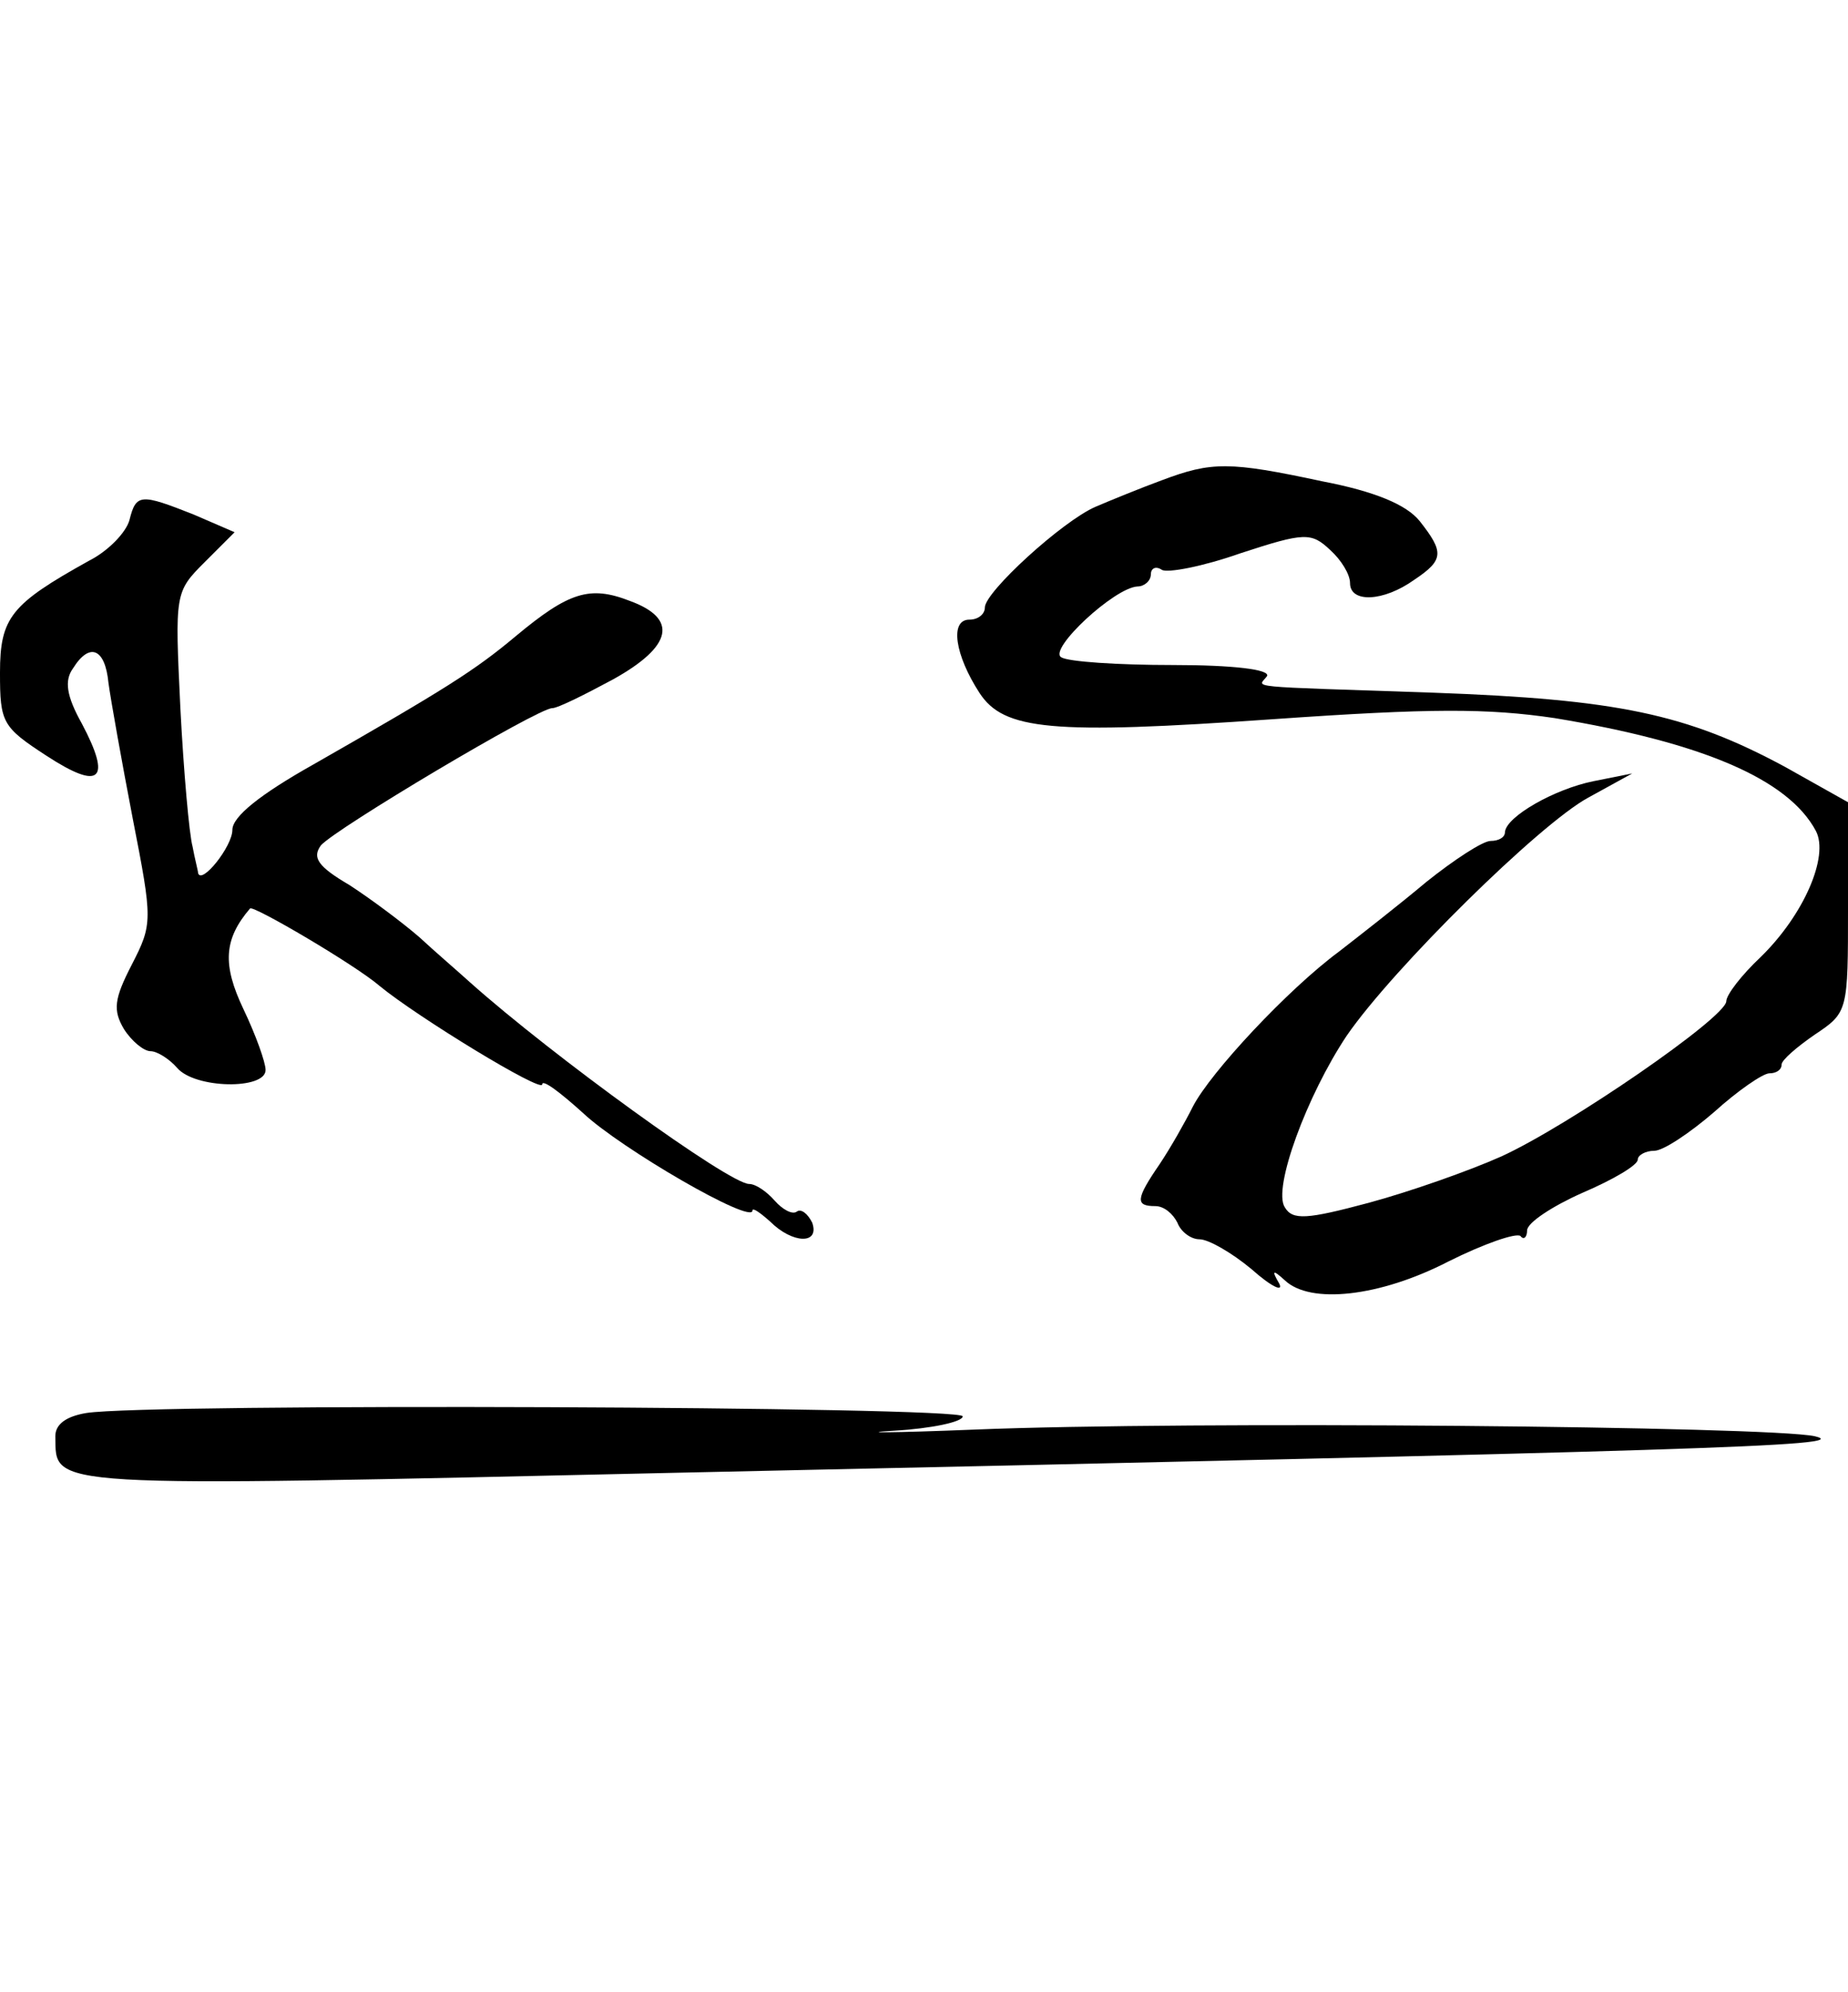 <?xml version="1.0" standalone="no"?>
<!DOCTYPE svg PUBLIC "-//W3C//DTD SVG 20010904//EN"
 "http://www.w3.org/TR/2001/REC-SVG-20010904/DTD/svg10.dtd">
<svg version="1.0" xmlns="http://www.w3.org/2000/svg"
 width="167pt" height="180pt" viewBox="0 0 167 180"
 preserveAspectRatio="xMidYMid meet">
<g transform="translate(0,180) scale(0.1,-0.1)"
fill="#000000" stroke="none">
<path d="M1050 1366 c-19 -7 -46 -18 -60 -24 -30 -13 -100 -77 -100 -91 0 -6
-6 -11 -14 -11 -18 0 -13 -32 9 -66 22 -34 65 -38 265 -24 143 10 194 10 255
1 133 -22 211 -55 236 -102 12 -23 -11 -76 -50 -114 -17 -16 -31 -34 -31 -40
-1 -15 -142 -112 -203 -140 -29 -13 -83 -32 -120 -42 -56 -15 -69 -16 -76 -4
-11 17 20 101 56 155 42 61 174 191 218 215 l40 22 -35 -7 c-35 -7 -79 -32
-80 -46 0 -5 -6 -8 -13 -8 -7 0 -33 -17 -58 -37 -25 -21 -61 -49 -79 -63 -46
-34 -116 -109 -132 -140 -7 -14 -20 -37 -30 -52 -22 -32 -22 -38 -4 -38 8 0
16 -7 20 -15 3 -8 12 -15 20 -15 8 0 29 -12 47 -27 18 -16 29 -21 25 -13 -7
12 -6 13 5 3 23 -22 86 -15 148 17 32 16 61 26 65 23 3 -4 6 -1 6 5 0 7 23 22
50 34 28 12 50 25 50 30 0 4 7 8 15 8 8 0 32 16 54 35 21 19 44 35 50 35 6 0
11 3 11 8 0 4 14 16 30 27 30 20 30 21 30 115 l0 95 -57 32 c-89 48 -152 61
-318 67 -175 6 -158 4 -150 15 3 6 -31 10 -85 10 -50 0 -95 3 -101 7 -12 7 48
63 69 64 6 0 12 5 12 11 0 5 4 8 10 4 5 -3 37 3 71 15 58 19 64 19 81 3 10 -9
18 -22 18 -30 0 -18 30 -17 58 3 27 18 27 25 5 53 -12 15 -41 27 -88 36 -84
18 -100 18 -145 1z"/>
<path d="M117 1330 c-3 -11 -19 -28 -37 -37 -70 -39 -80 -51 -80 -101 0 -45 2
-49 42 -75 49 -32 59 -22 32 29 -14 25 -16 39 -8 50 15 24 29 18 32 -13 2 -15
12 -71 22 -123 18 -92 18 -95 -1 -132 -16 -31 -17 -41 -7 -58 7 -11 18 -20 24
-20 6 0 17 -7 24 -15 16 -19 80 -20 80 -2 0 7 -9 32 -20 55 -19 40 -18 63 6
91 3 3 95 -51 117 -70 34 -28 147 -97 147 -89 0 5 16 -7 37 -26 34 -32 153
-101 153 -88 0 3 7 -2 16 -10 20 -20 45 -21 38 -1 -4 8 -10 13 -14 10 -4 -3
-13 2 -20 10 -7 8 -17 15 -23 15 -18 0 -178 116 -252 182 -11 10 -32 28 -46
41 -15 13 -43 34 -63 47 -29 17 -34 25 -26 36 13 15 196 124 209 124 5 0 29
12 55 26 54 30 59 55 15 71 -36 14 -55 8 -103 -32 -37 -31 -64 -48 -183 -116
-48 -27 -73 -47 -73 -59 0 -15 -28 -50 -31 -39 0 2 -3 13 -5 24 -3 11 -8 67
-11 125 -5 104 -5 105 22 132 l27 27 -37 16 c-48 19 -52 19 -58 -5z"/>
<path d="M78 523 c-18 -3 -28 -10 -28 -21 1 -47 -17 -46 561 -33 923 20 1067
24 1029 33 -41 9 -564 14 -760 6 -74 -3 -107 -3 -72 -1 34 2 62 8 62 13 0 9
-736 12 -792 3z"/>
</g>
</svg>
